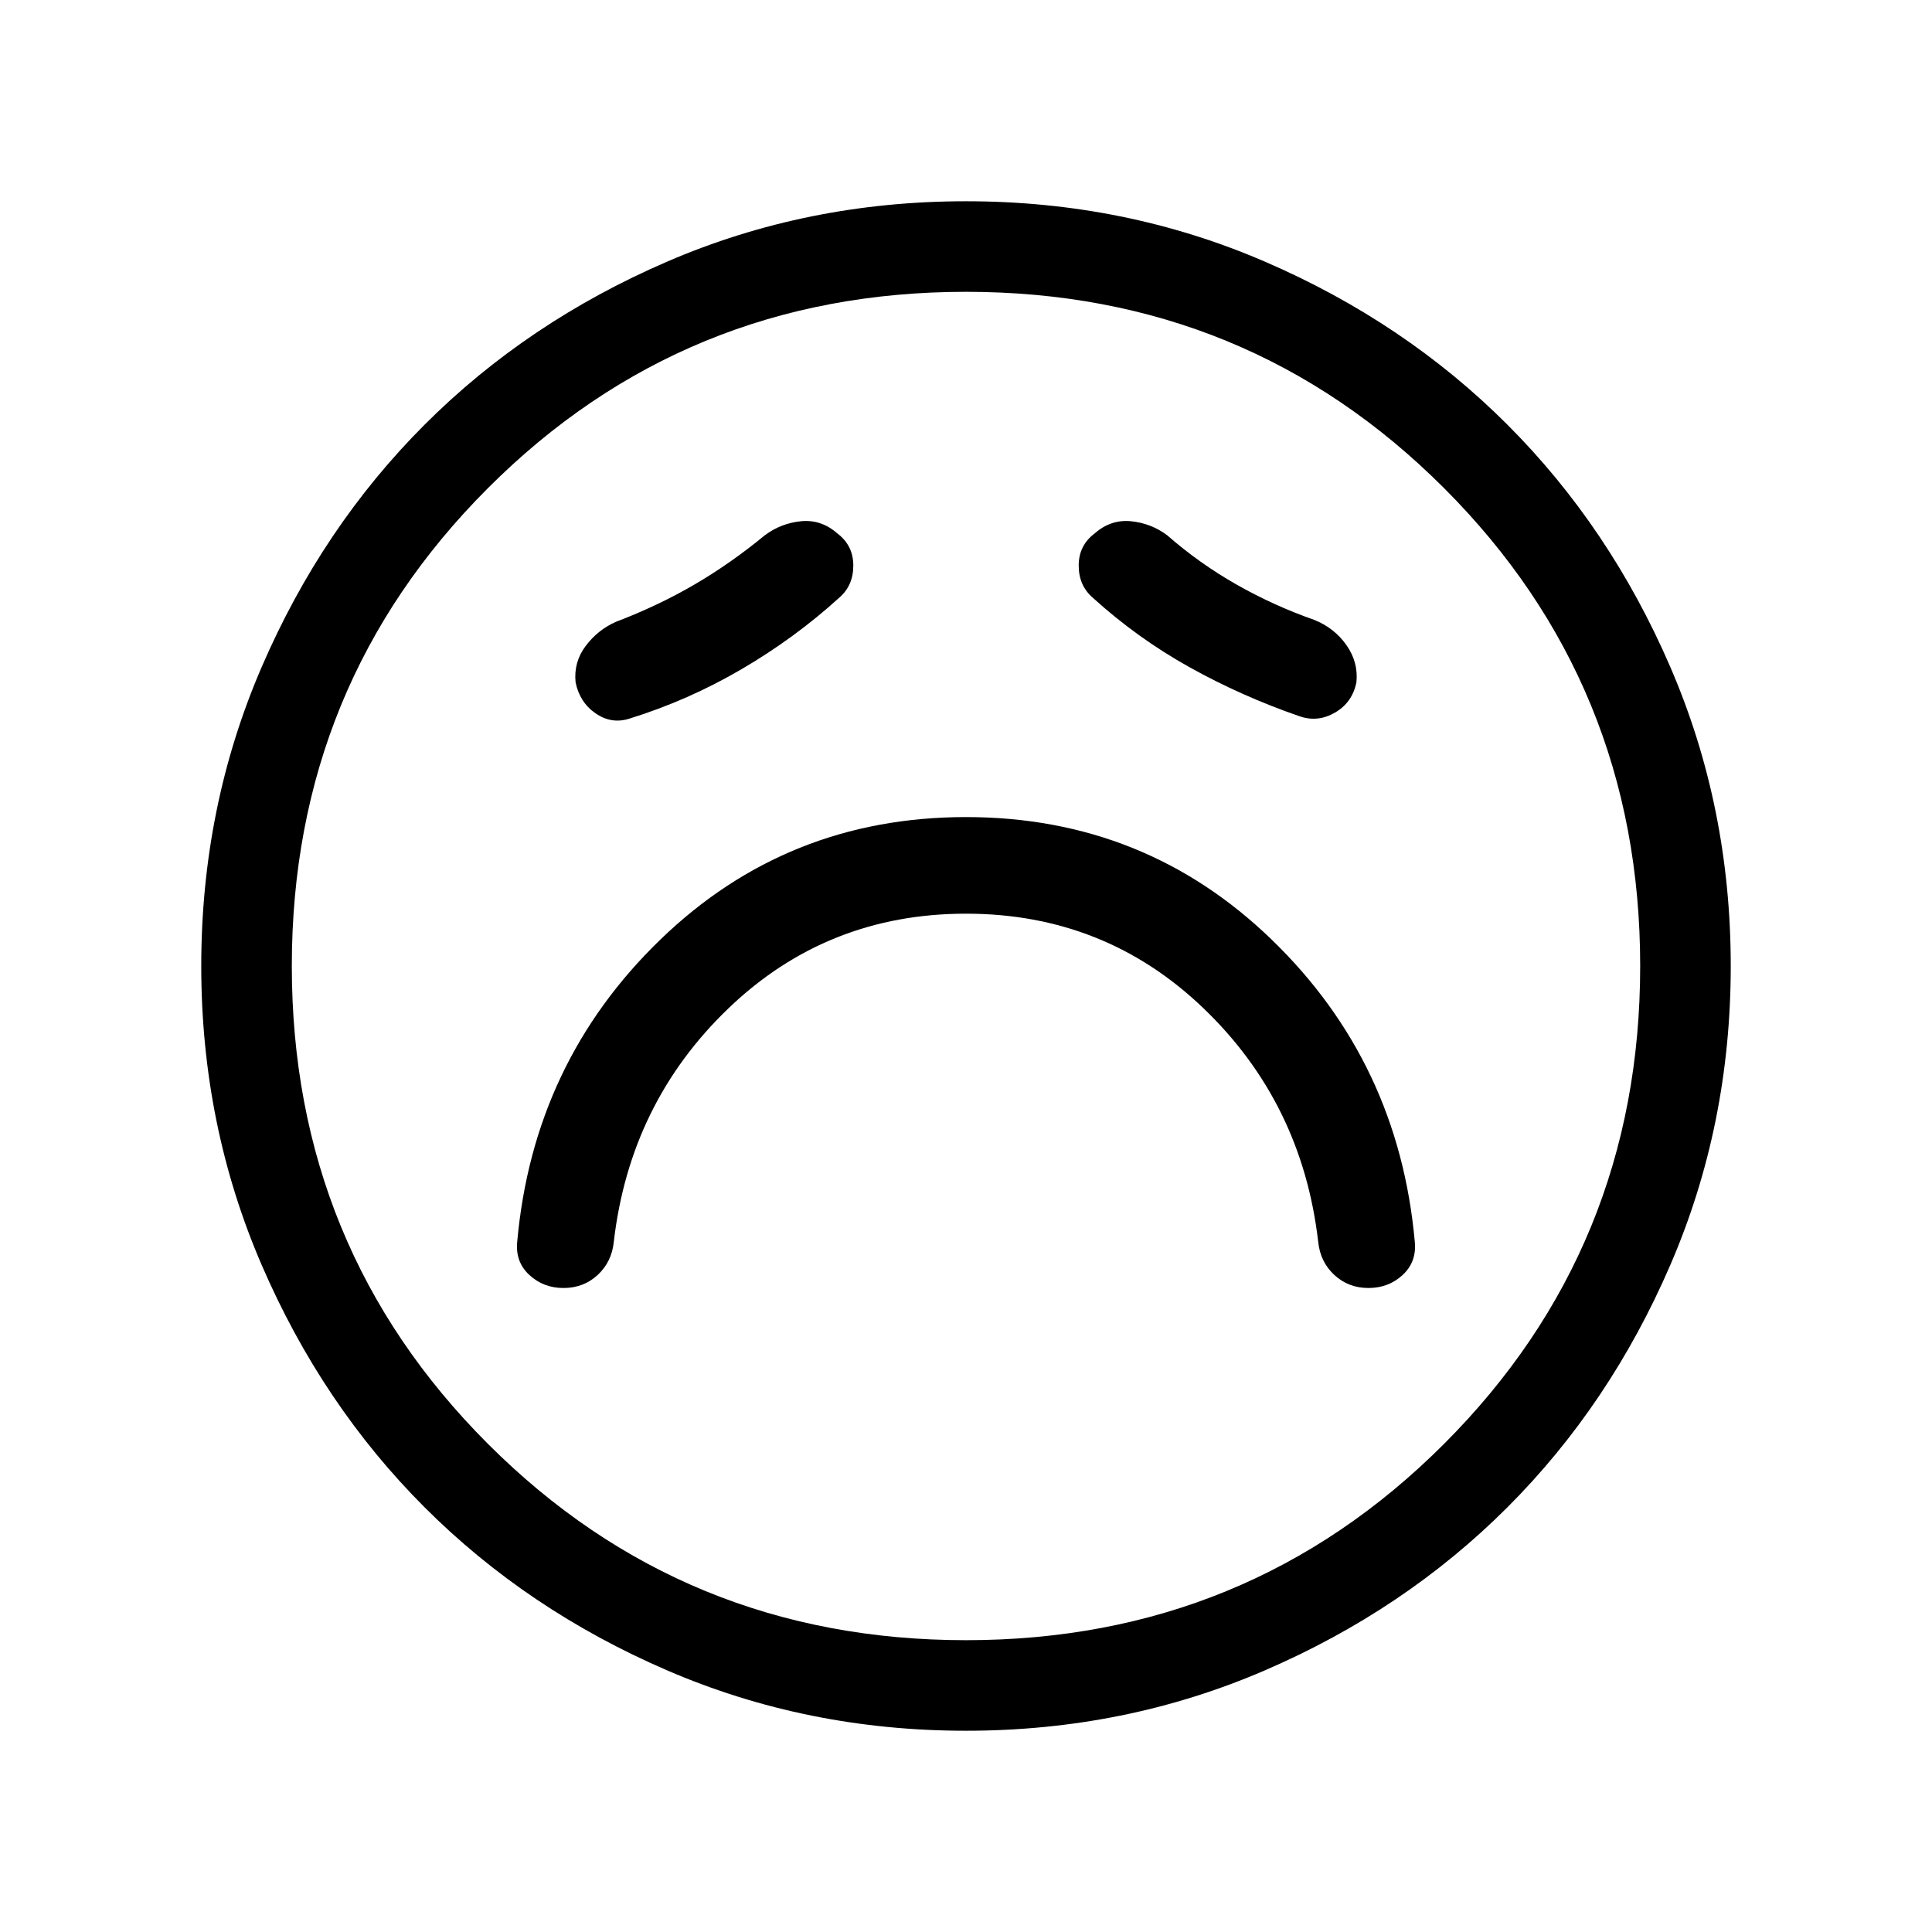<svg xmlns="http://www.w3.org/2000/svg" width="48" height="48" viewBox="0 0 48 48"><path d="M24 22.7q3.45 0 5.9 2.35t2.85 5.8q.05.5.4.825.35.325.85.325t.85-.325q.35-.325.3-.825-.4-4.45-3.55-7.5T24 20.3q-4.45 0-7.6 3.05-3.15 3.05-3.55 7.5-.05.5.3.825.35.325.85.325t.85-.325q.35-.325.4-.825.4-3.45 2.85-5.8 2.45-2.35 5.9-2.35Zm-3.15-7.85q.35-.3.35-.8t-.4-.8q-.4-.35-.9-.3-.5.05-.9.35-.85.7-1.75 1.225-.9.525-1.95.925-.45.2-.75.6-.3.4-.25.9.1.5.5.775t.85.125q1.45-.45 2.775-1.225 1.325-.775 2.425-1.775Zm6.3 0q1.1 1 2.4 1.725 1.3.725 2.75 1.225.45.15.875-.1t.525-.75q.05-.5-.25-.925-.3-.425-.8-.625-1-.35-1.925-.875T29 13.3q-.4-.3-.9-.35-.5-.05-.9.3-.4.3-.4.8t.35.8ZM24 43q-3.95 0-7.425-1.5Q13.1 40 10.55 37.45 8 34.9 6.5 31.425 5 27.95 5 24q0-3.95 1.5-7.425Q8 13.1 10.55 10.55 13.1 8 16.575 6.5 20.05 5 24 5q3.95 0 7.425 1.5Q34.9 8 37.45 10.55 40 13.1 41.5 16.575 43 20.05 43 24q0 3.95-1.5 7.425Q40 34.9 37.45 37.45 34.9 40 31.425 41.5 27.95 43 24 43Zm0-19Zm0 16.75q7 0 11.875-4.875T40.75 24q0-7-4.875-11.875T24 7.25q-7 0-11.875 4.875T7.25 24q0 7 4.875 11.875T24 40.75Z"/></svg>